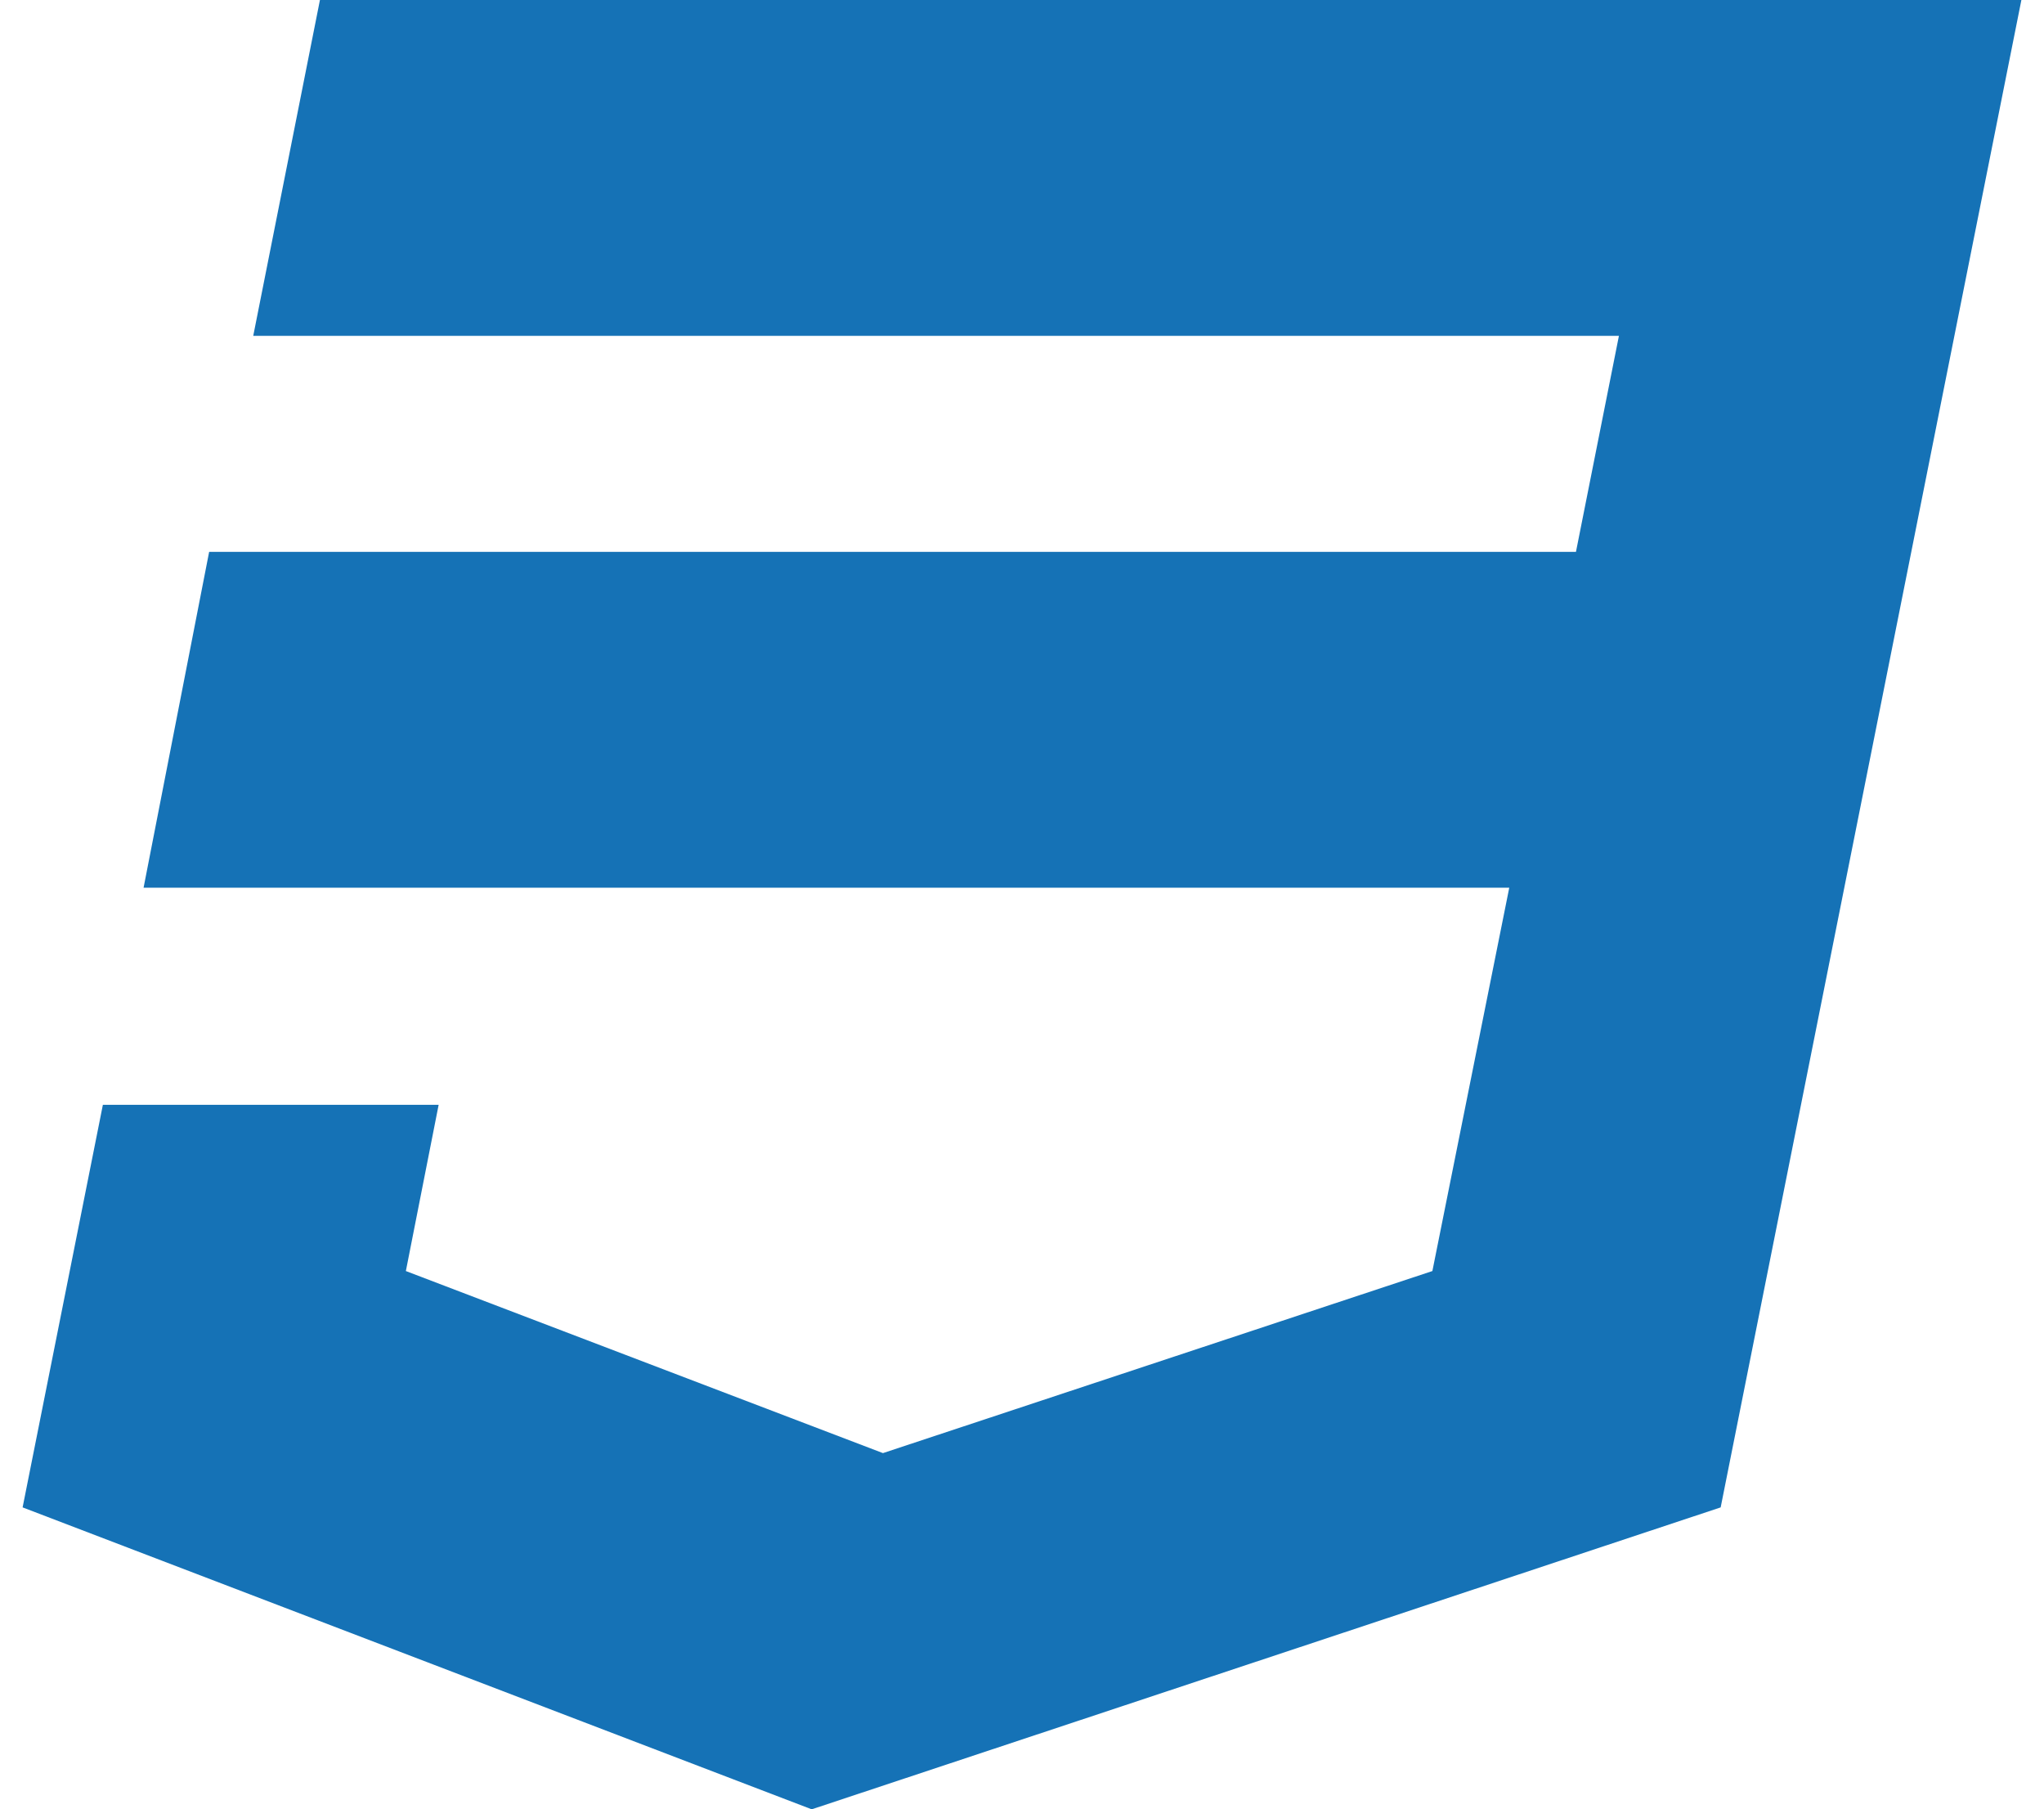 <svg xmlns="http://www.w3.org/2000/svg" 
xmlns:xlink="http://www.w3.org/1999/xlink"
 aria-hidden="true" focusable="false"
  width="1.13em" height="1em"
   style="-ms-transform: rotate(360deg); -webkit-transform: rotate(360deg); transform: rotate(360deg);color: rgb(21, 114, 182);" preserveAspectRatio="xMidYMid meet" viewBox="0 0 1792 1600" class="iconify" data-icon="fa-css3" data-inline="false"><path d="M275 0h1505l-266 1333l-804 267l-698-267l71-356h297l-29 147l422 161l486-161l68-339H119l58-297h1209l38-191H216z" fill="currentColor"></path></svg>